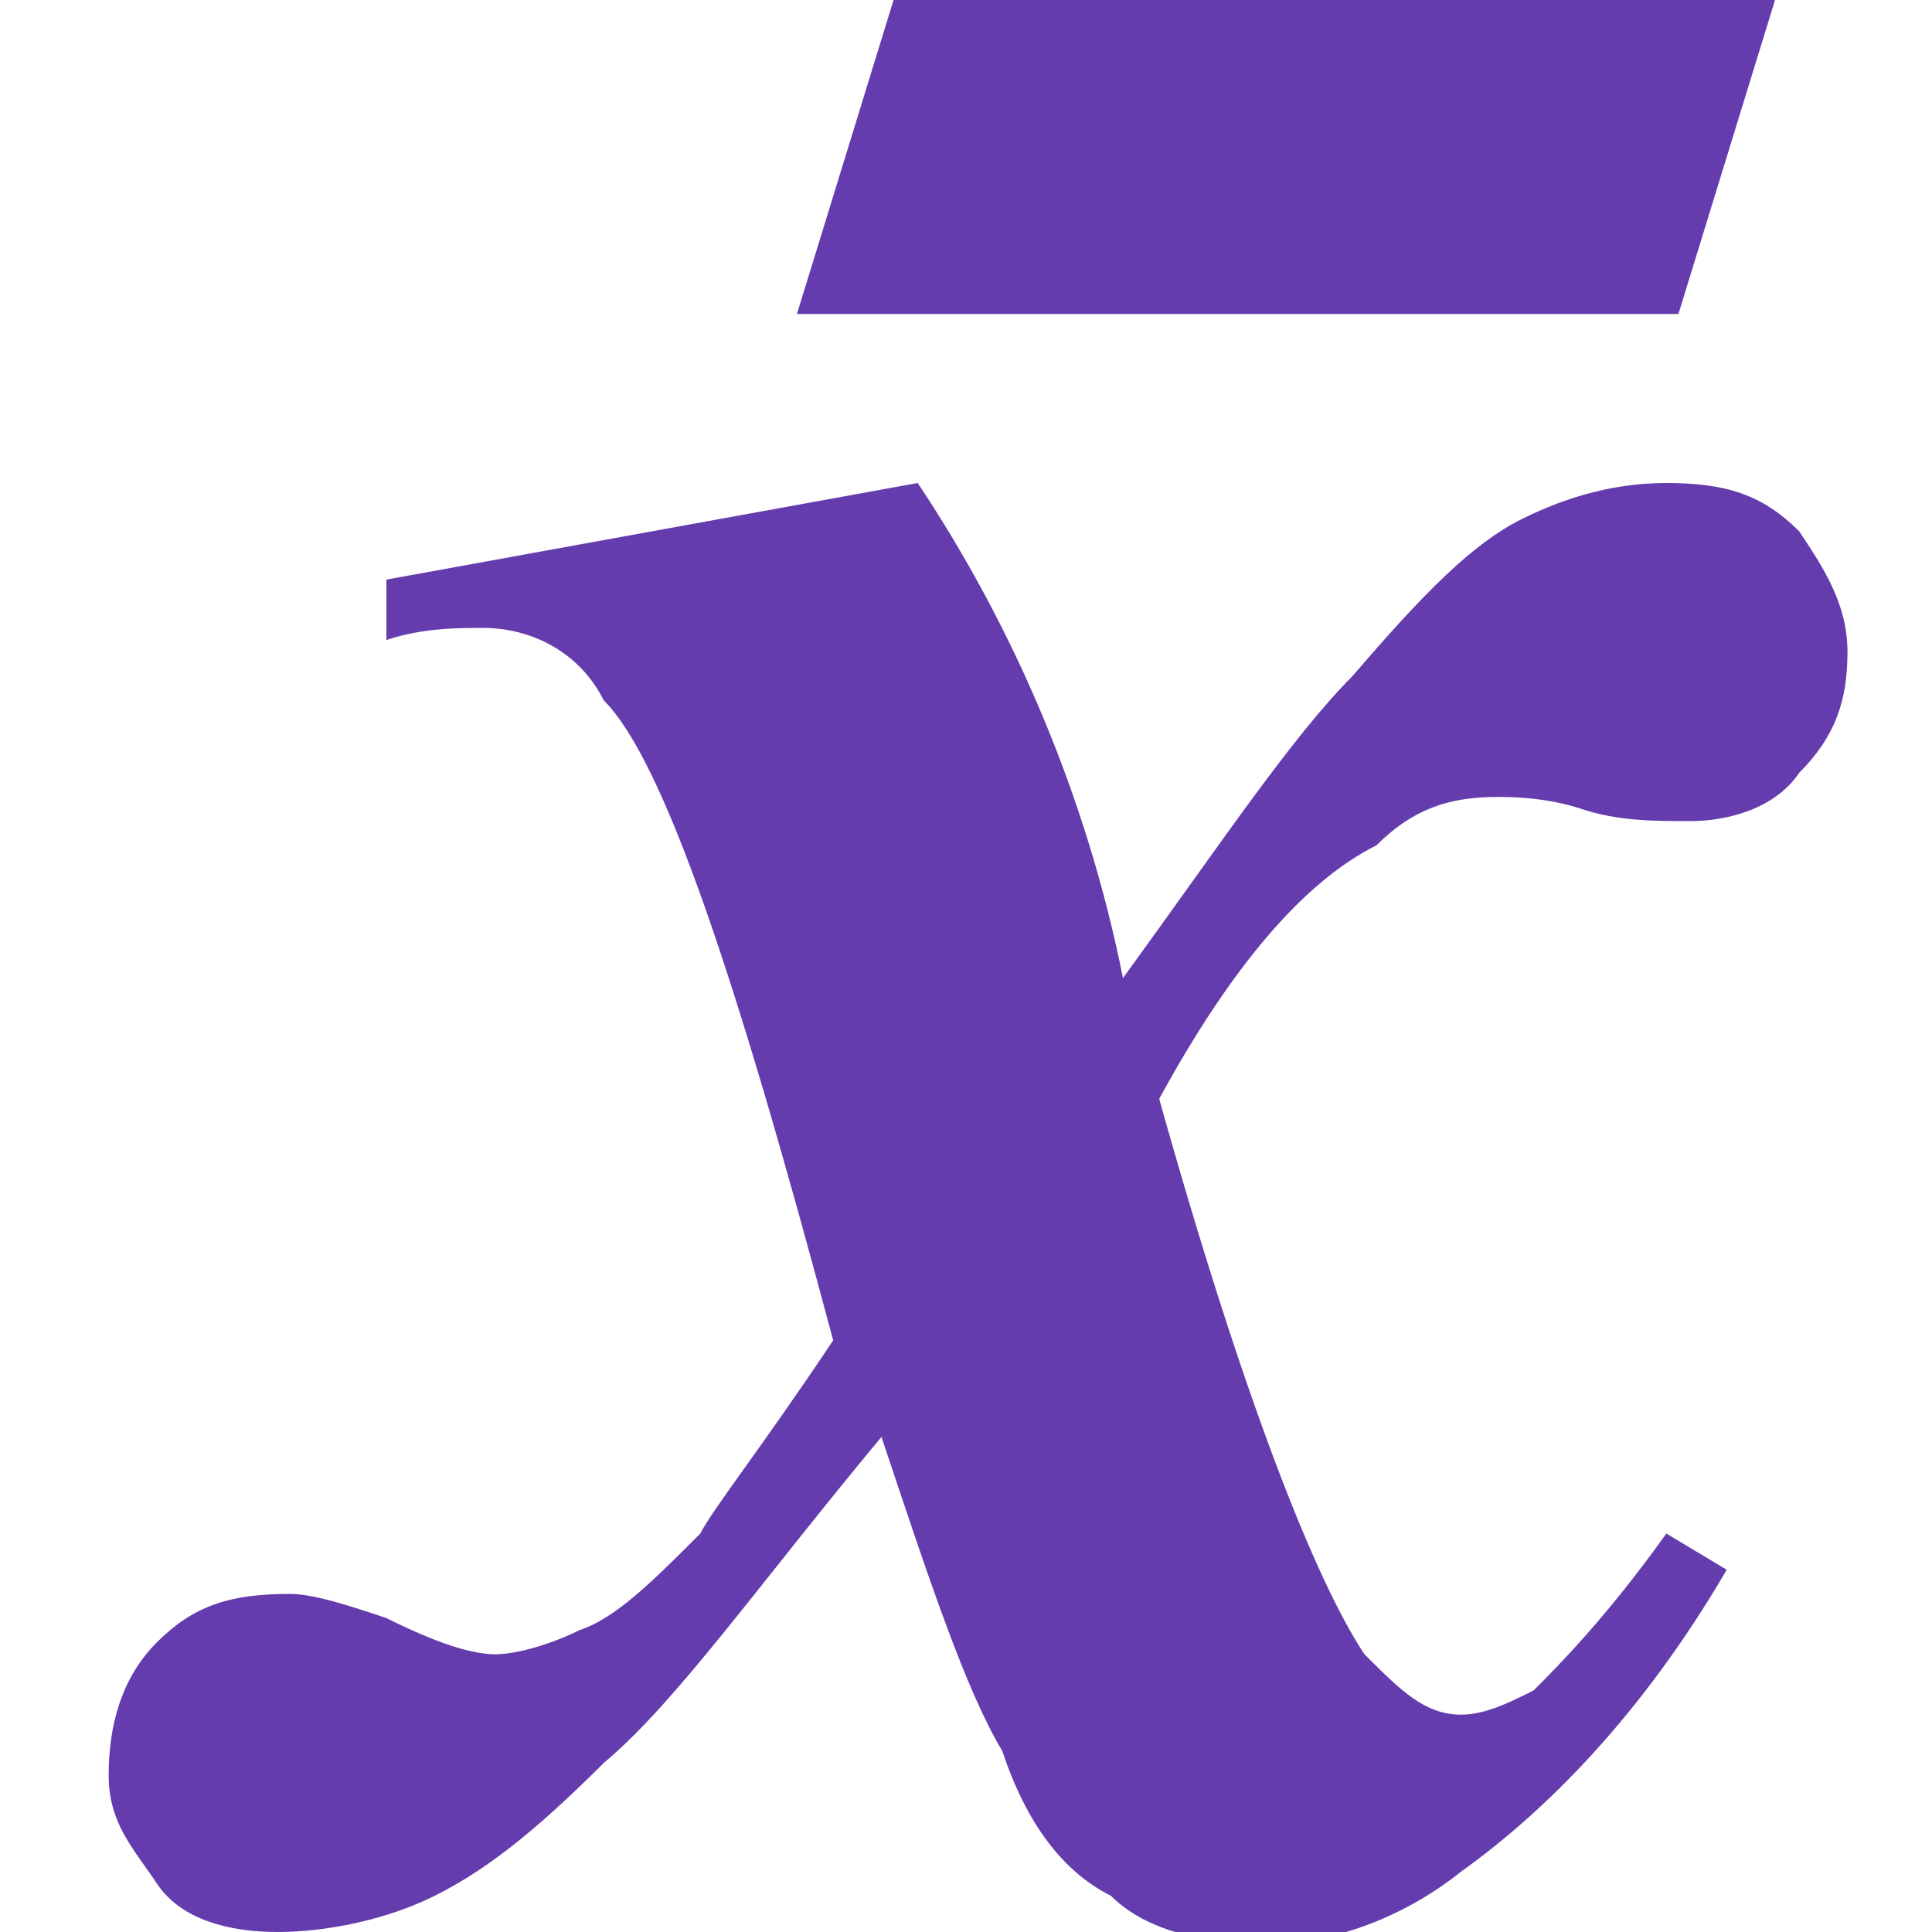 <?xml version="1.0"?>
<!DOCTYPE svg PUBLIC "-//W3C//DTD SVG 1.1//EN" "http://www.w3.org/Graphics/SVG/1.1/DTD/svg11.dtd">
<svg xmlns="http://www.w3.org/2000/svg" width="16" height="16" viewBox="-0.9 0 16 16" preserveAspectRatio="xMinYMid meet" overflow="visible"><path d="M2.3 4.8L6.7 4c.8 1.2 1.4 2.6 1.7 4.1.8-1.1 1.4-2 1.9-2.5.6-.7 1-1.1 1.4-1.3.4-.2.8-.3 1.2-.3.5 0 .8.1 1.1.4.2.3.4.6.4 1s-.1.7-.4 1c-.2.3-.6.4-.9.4-.3 0-.6 0-.9-.1-.3-.1-.6-.1-.7-.1-.4 0-.7.1-1 .4-.6.3-1.2 1-1.8 2.1.7 2.5 1.3 4 1.7 4.6.3.3.5.5.8.5.2 0 .4-.1.6-.2.2-.2.6-.6 1.1-1.3l.5.3c-.7 1.2-1.5 2-2.2 2.5-.5.4-1.1.6-1.6.6s-1-.1-1.3-.4c-.4-.2-.7-.6-.9-1.2-.3-.5-.6-1.4-1-2.6-1 1.2-1.7 2.2-2.3 2.7-.6.6-1 .9-1.4 1.1s-.9.3-1.3.3-.8-.1-1-.4-.4-.5-.4-.9.1-.8.4-1.1c.3-.3.6-.4 1.1-.4.2 0 .5.1.8.2.4.2.7.3.9.3.2 0 .5-.1.7-.2.3-.1.6-.4 1-.8.1-.2.5-.7 1.1-1.6-.8-3-1.4-4.8-1.9-5.3-.2-.4-.6-.6-1-.6-.2 0-.5 0-.8.1v-.5zM6.5 0h7.3L13 2.6H5.7L6.5 0z" fill="#653cae"/></svg>
